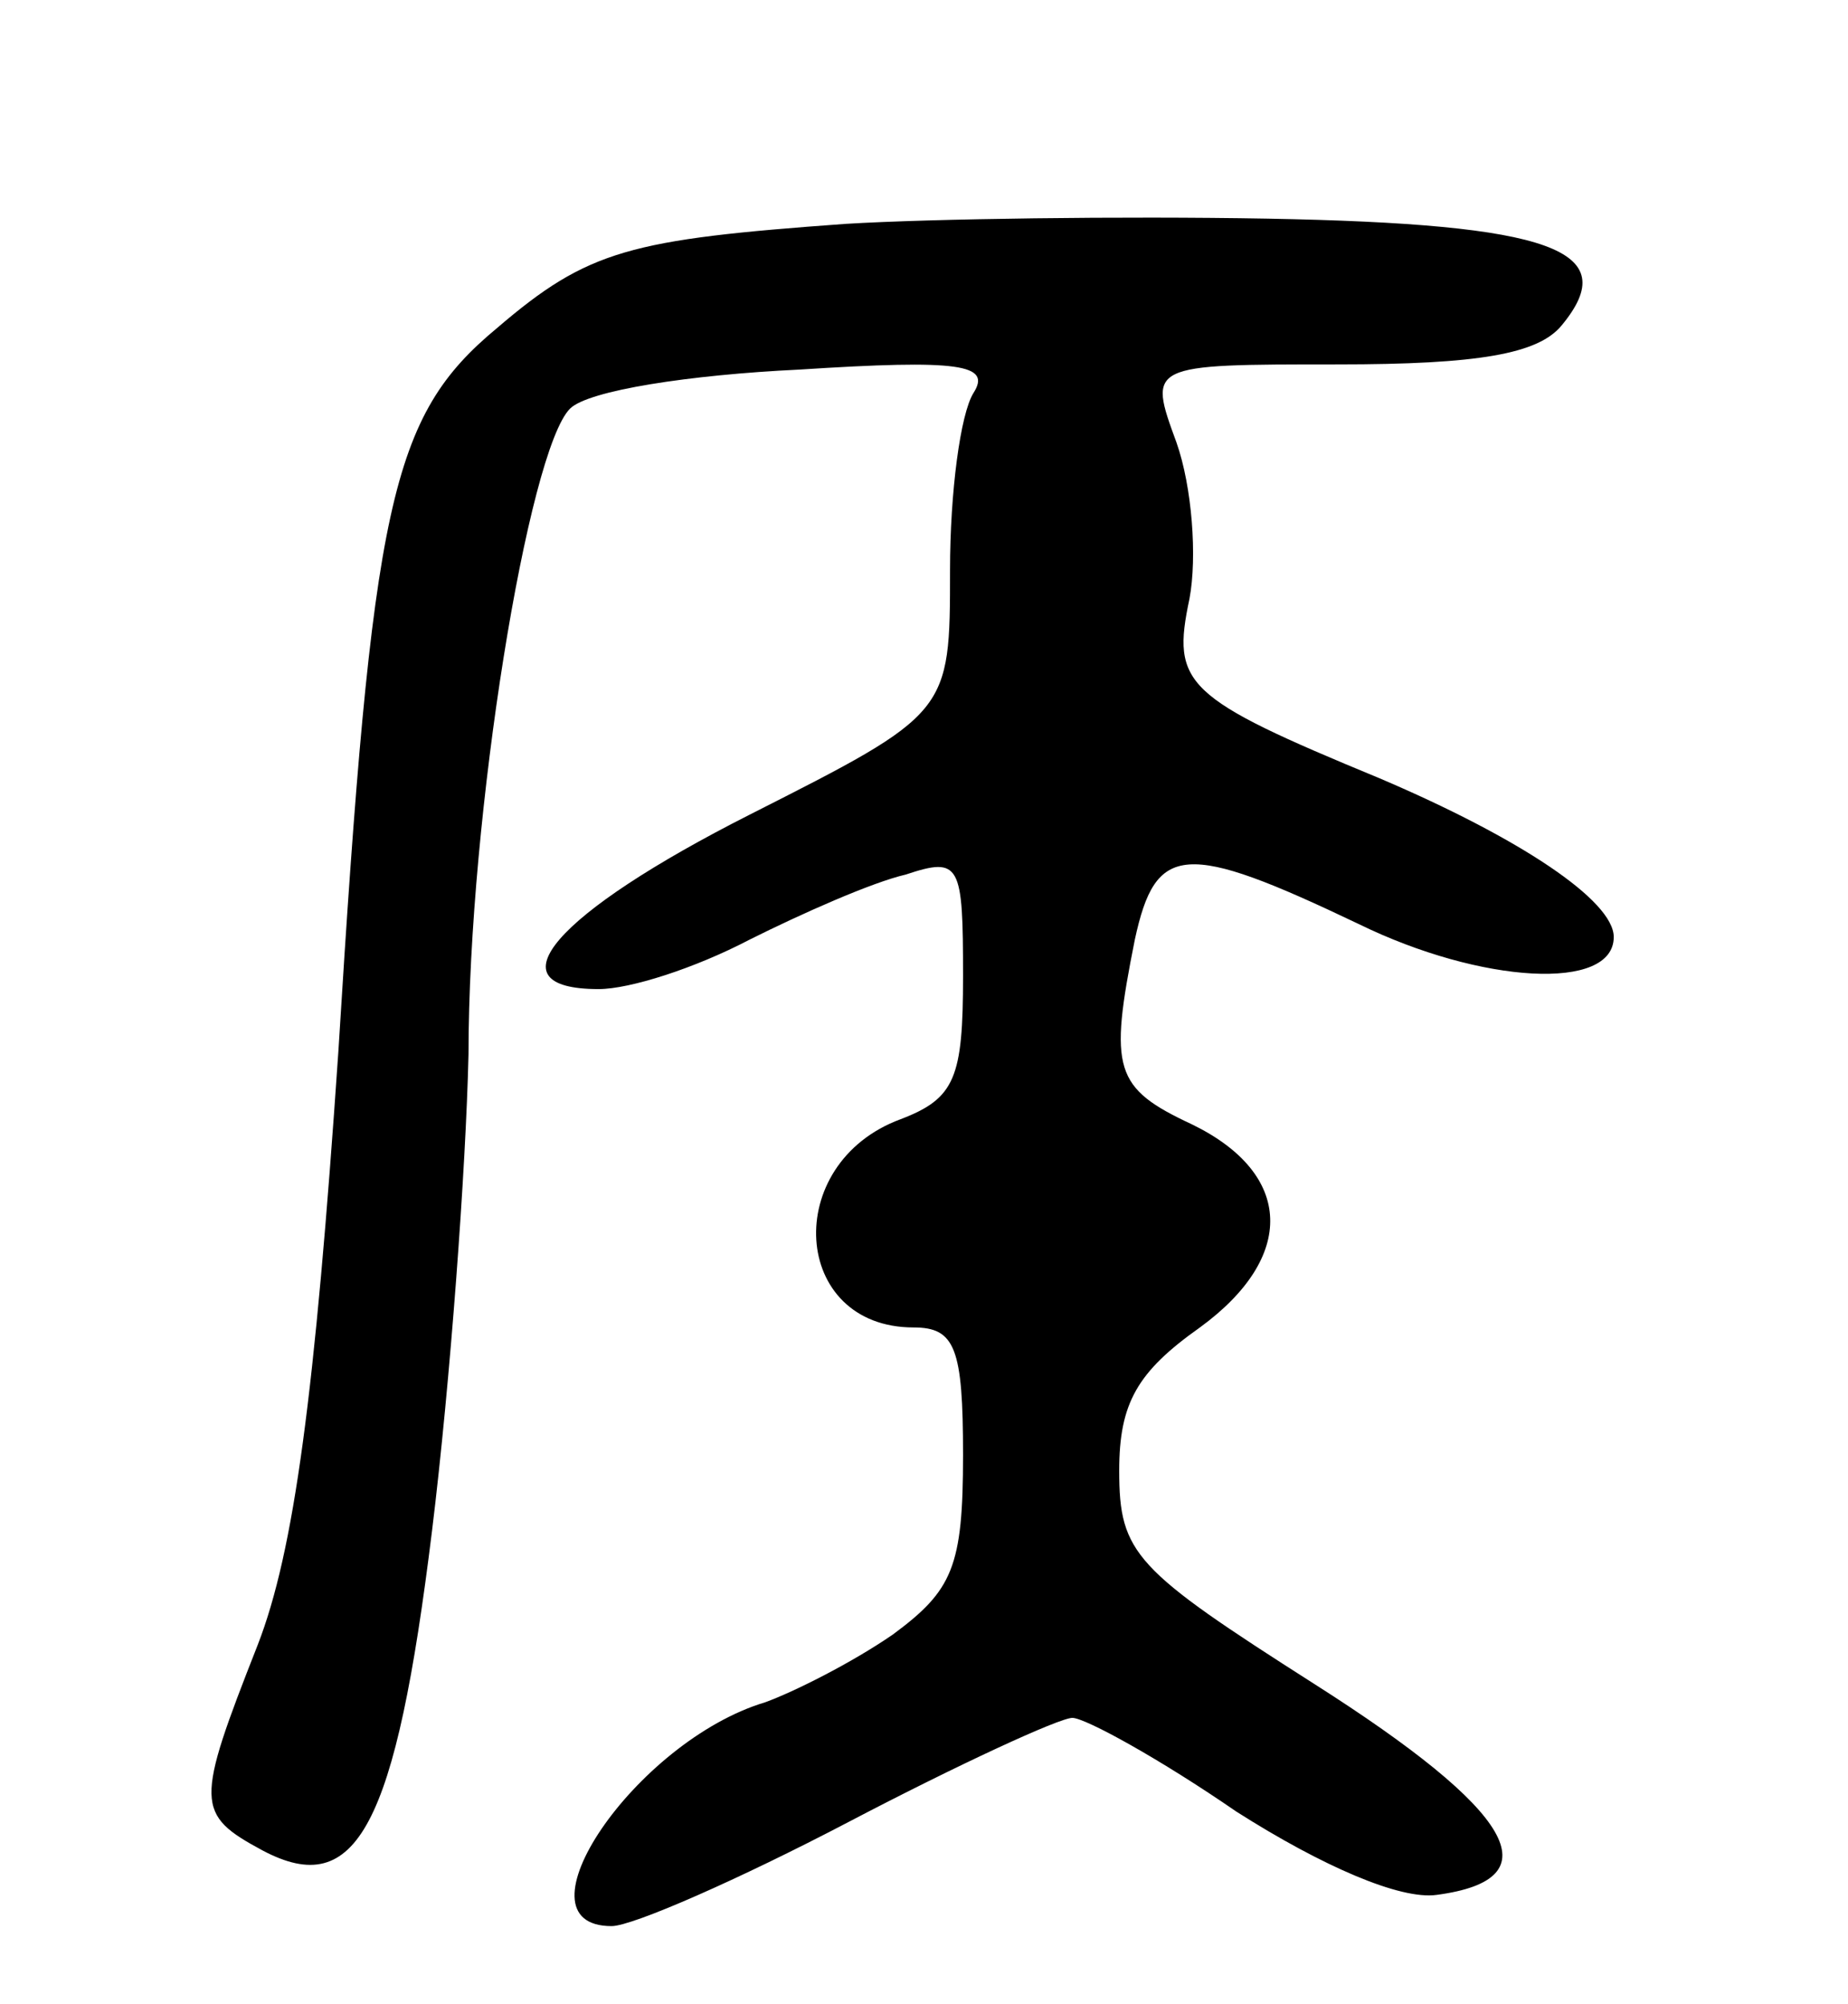 <svg version="1.0" xmlns="http://www.w3.org/2000/svg"
 width="71pt" height="77pt" viewBox="0 0 71 77"
 preserveAspectRatio="xMidYMid meet">
<g transform="translate(0,77) scale(0.1,-0.1)"
fill="#000000" stroke="none">
<path d="M325 684 c-83 -6 -99 -10 -134 -40 -41 -34 -48 -67 -61 -278 -9 -132
-17 -192 -31 -228 -24 -61 -24 -65 2 -79 36 -19 51 9 65 123 7 57 13 139 14
183 0 92 23 232 39 248 7 7 46 13 88 15 62 4 74 2 67 -9 -5 -8 -9 -38 -9 -68
0 -55 0 -55 -77 -94 -75 -38 -100 -67 -58 -67 12 0 37 8 58 19 20 10 47 22 60
25 21 7 22 4 22 -39 0 -39 -3 -47 -24 -55 -46 -17 -42 -80 5 -80 16 0 19 -8
19 -49 0 -43 -4 -52 -27 -69 -16 -11 -38 -22 -49 -26 -50 -15 -98 -86 -59 -86
8 0 49 18 91 40 42 22 81 40 86 40 5 0 34 -16 63 -36 33 -21 63 -34 77 -32 45
6 30 32 -47 81 -69 44 -75 50 -75 82 0 26 7 38 31 55 37 27 36 59 -3 78 -30
14 -32 21 -22 71 8 37 19 38 86 6 47 -23 98 -26 98 -5 0 14 -36 38 -90 61 -75
31 -80 36 -73 69 3 16 1 43 -5 60 -11 30 -11 30 62 30 54 0 77 4 86 15 24 29
-4 39 -113 41 -56 1 -129 0 -162 -2z"/>
</g>
</svg>

